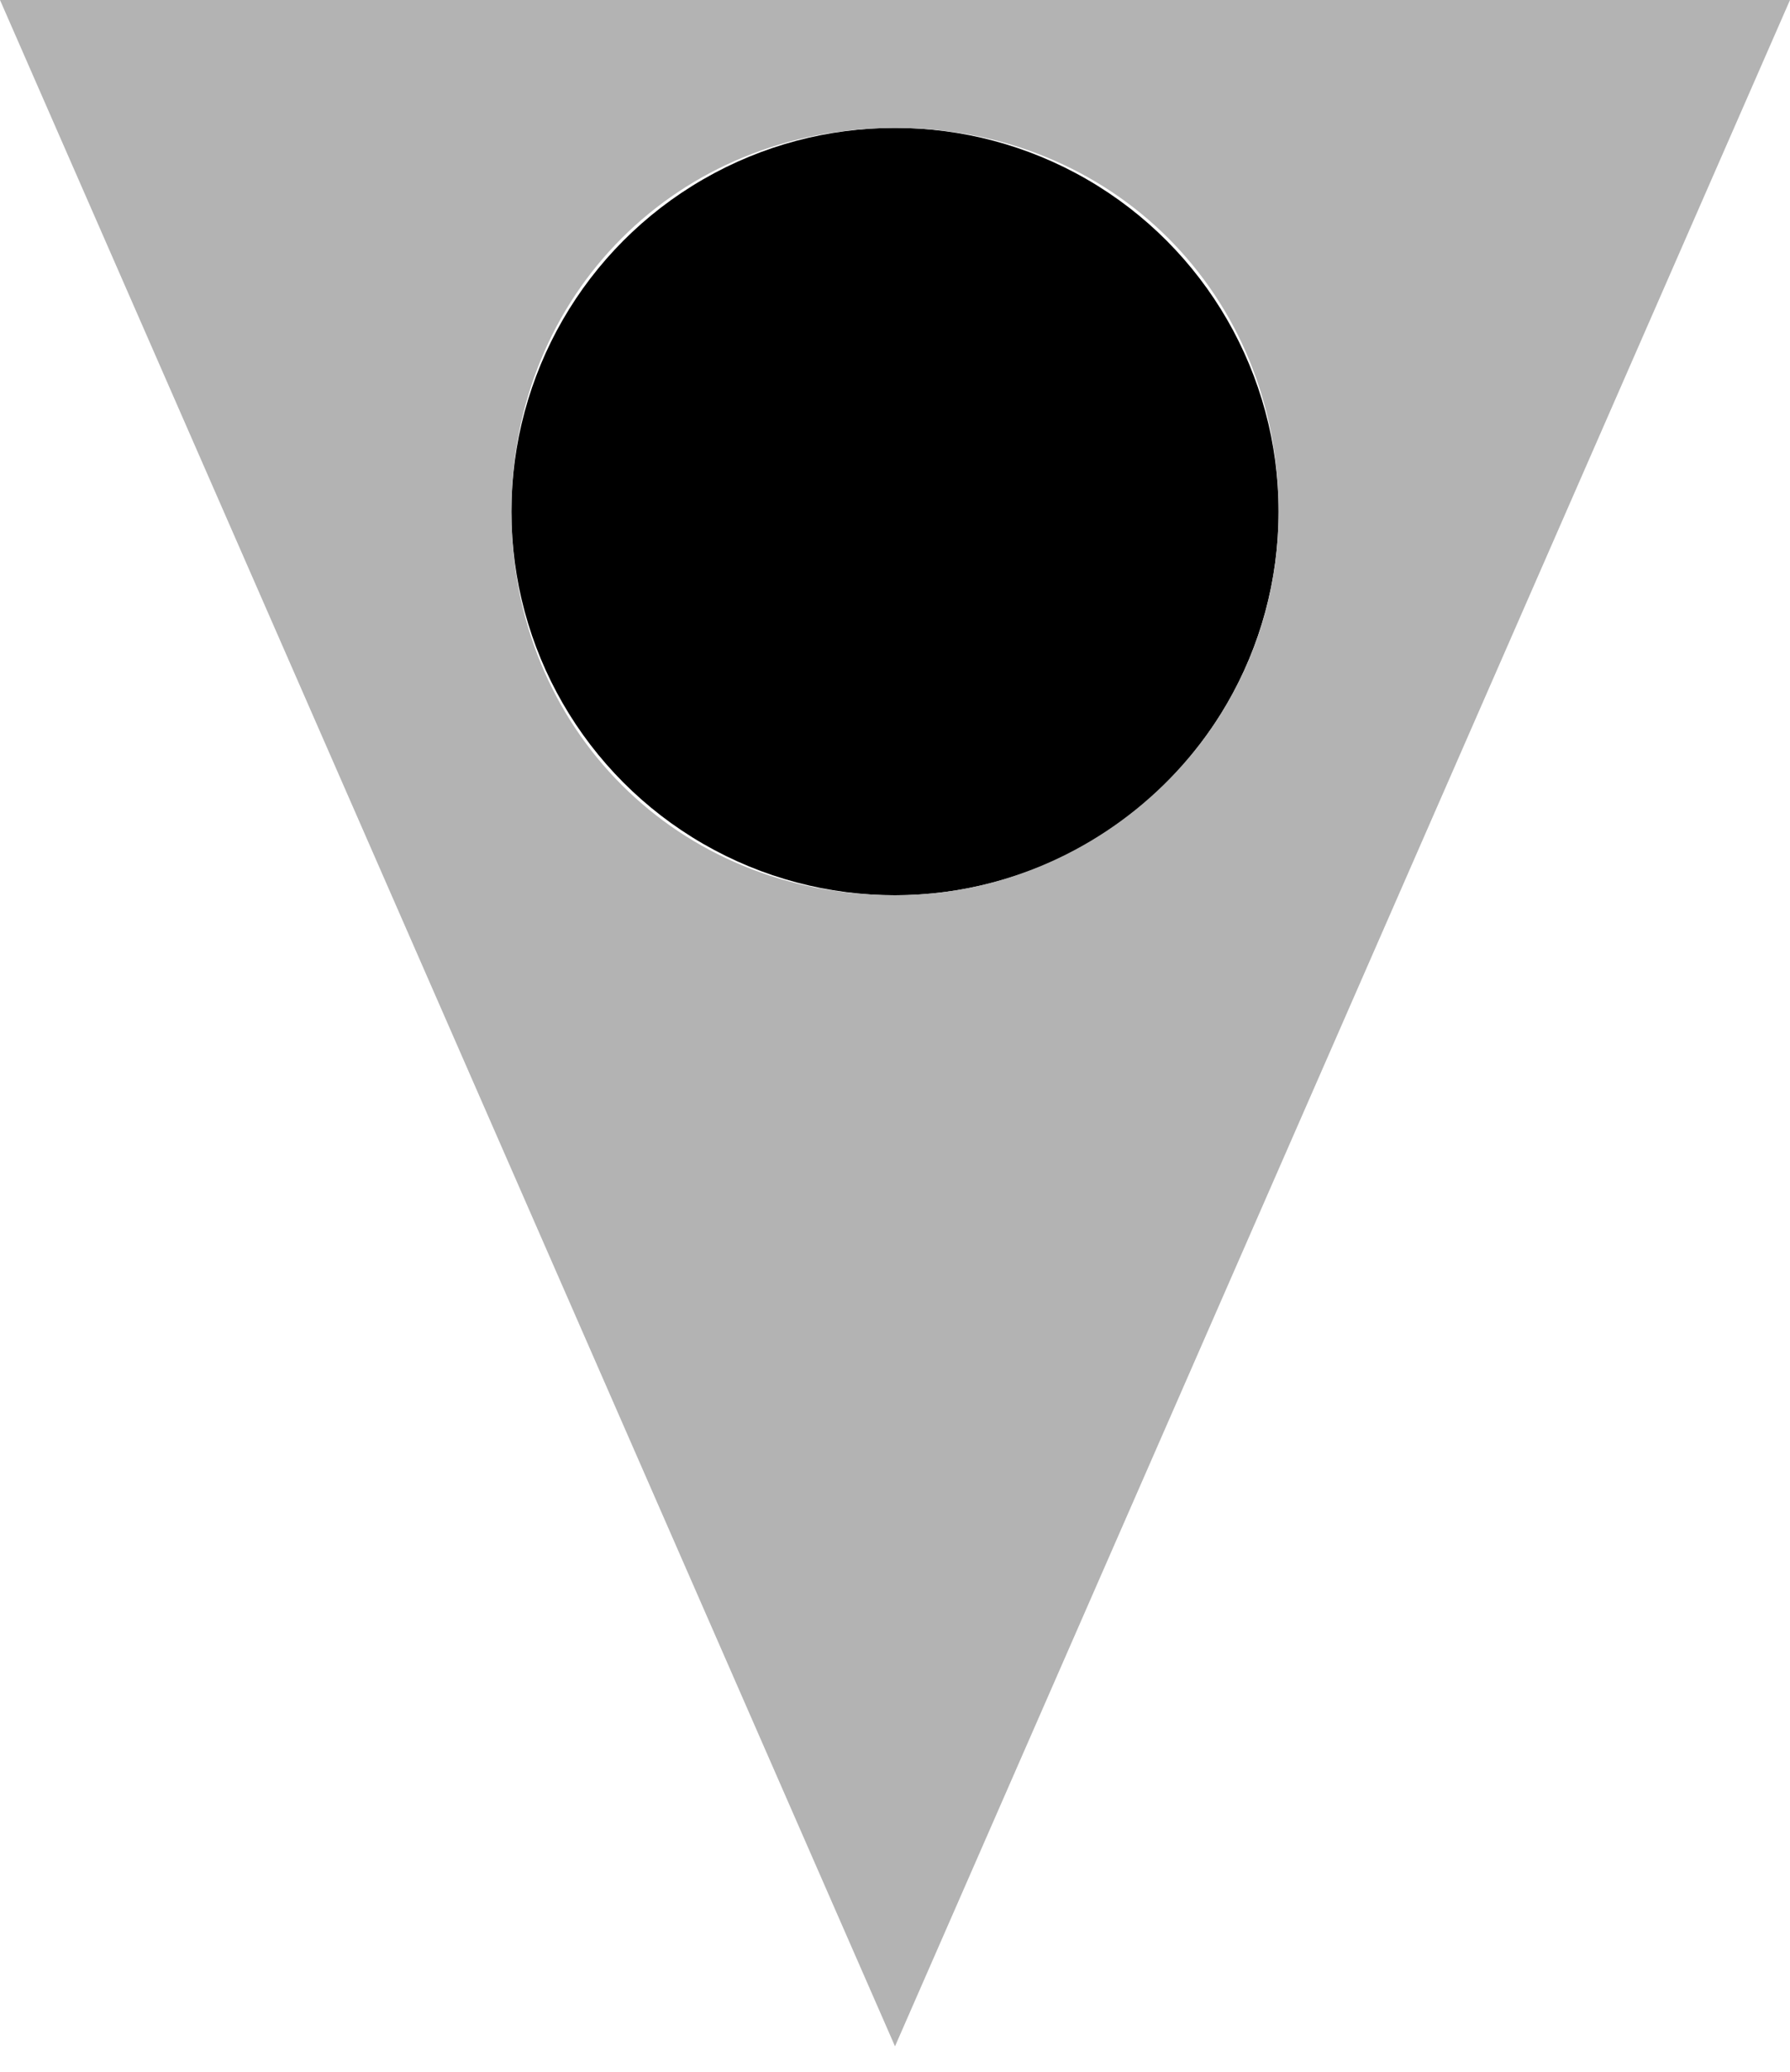 <?xml version="1.0" encoding="utf-8"?>
<!-- Generator: Adobe Illustrator 22.1.0, SVG Export Plug-In . SVG Version: 6.00 Build 0)  -->
<svg version="1.1" id="Layer_1" xmlns="http://www.w3.org/2000/svg" xmlns:xlink="http://www.w3.org/1999/xlink" x="0px" y="0px"
	 viewBox="0 0 14 16.2" style="enable-background:new 0 0 14 16.2;" xml:space="preserve">
<style type="text/css">
	.st0{fill:#B3B3B3;}
</style>
<g>
	<circle cx="7" cy="4" r="3"/>
</g>
<path class="st0" d="M0,0l7,16l7-16H0z M7,7C5.3,7,4,5.7,4,4s1.3-3,3-3s3,1.3,3,3S8.6,7,7,7z"/>
</svg>
